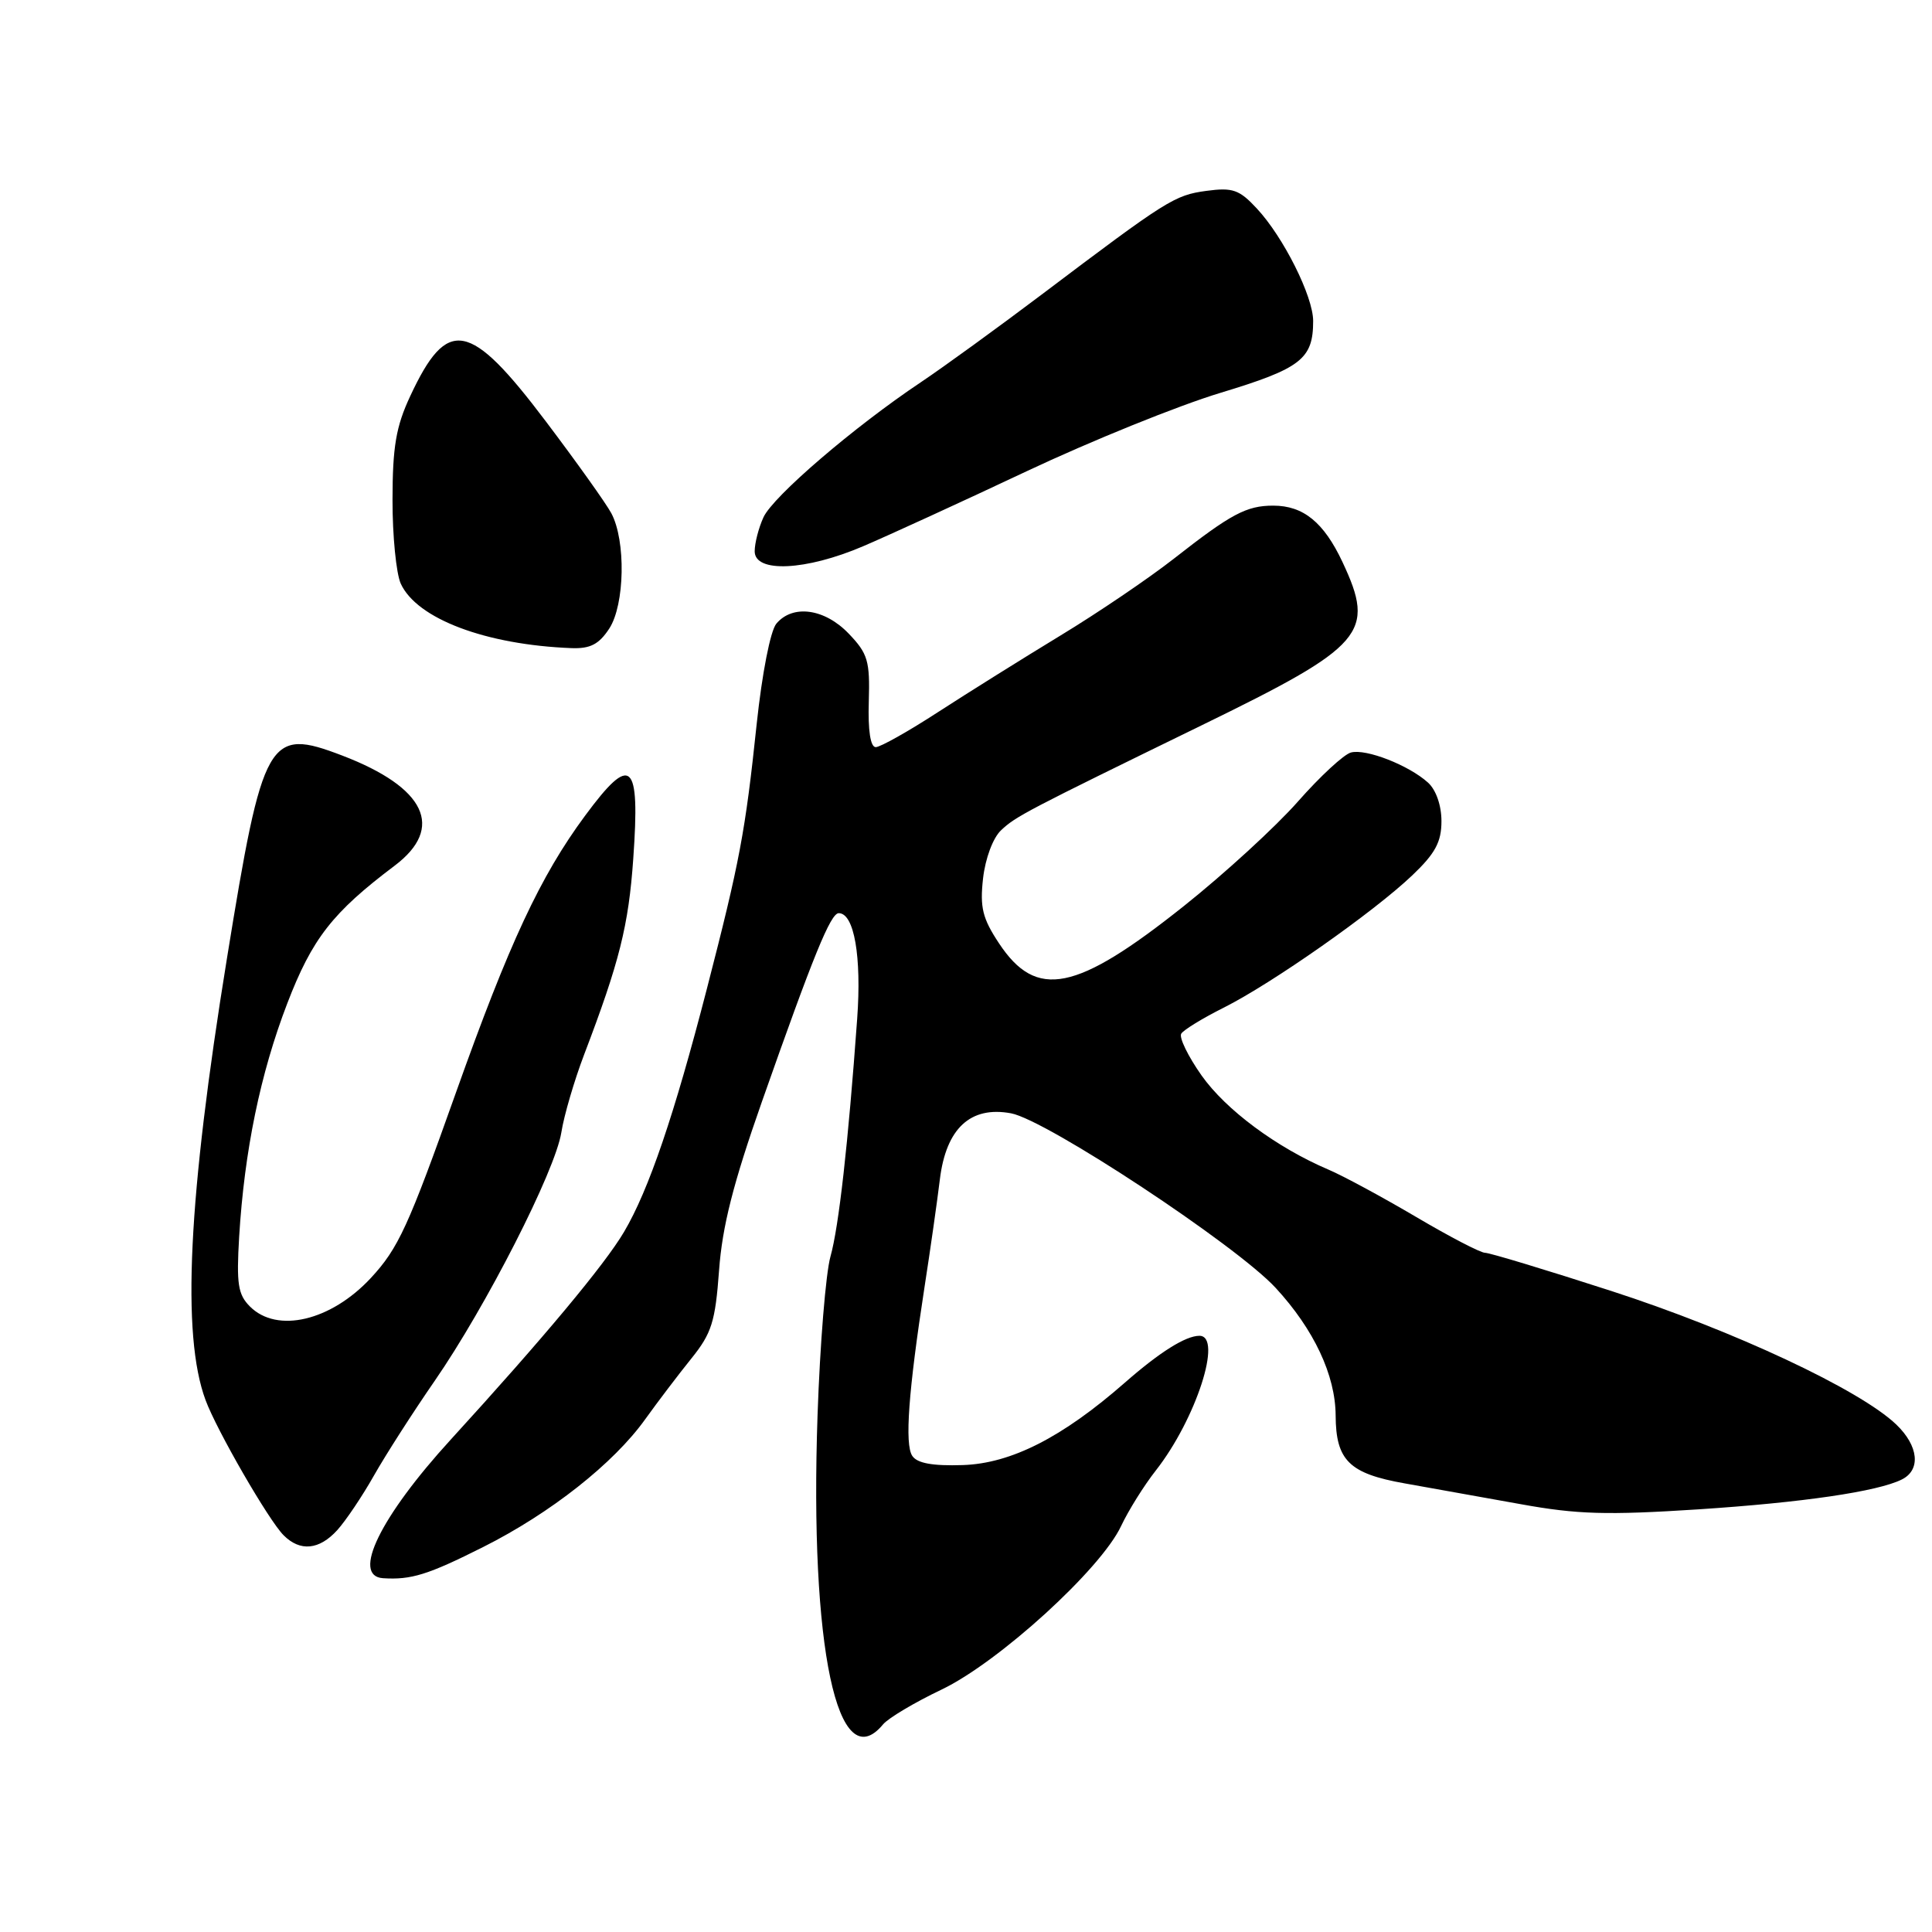 <?xml version="1.0" encoding="UTF-8" standalone="no"?>
<!DOCTYPE svg PUBLIC "-//W3C//DTD SVG 1.1//EN" "http://www.w3.org/Graphics/SVG/1.1/DTD/svg11.dtd" >
<svg xmlns="http://www.w3.org/2000/svg" xmlns:xlink="http://www.w3.org/1999/xlink" version="1.1" viewBox="0 0 256 256">
 <g >
 <path fill="currentColor"
d=" M 117.01 228.49 C 117.70 227.66 121.19 225.58 124.76 223.88 C 132.33 220.26 145.87 207.93 148.55 202.21 C 149.51 200.17 151.57 196.86 153.15 194.85 C 158.48 188.05 162.06 177.00 158.93 177.00 C 157.11 177.00 153.68 179.15 149.06 183.20 C 140.76 190.47 133.98 193.92 127.58 194.13 C 123.56 194.26 121.53 193.89 120.88 192.91 C 119.86 191.37 120.37 184.38 122.51 170.50 C 123.28 165.55 124.19 159.14 124.54 156.25 C 125.37 149.51 128.60 146.52 133.97 147.52 C 138.66 148.39 163.81 164.99 169.03 170.65 C 174.10 176.15 176.95 182.21 176.98 187.56 C 177.01 193.52 178.78 195.26 186.15 196.56 C 189.64 197.18 196.55 198.42 201.50 199.31 C 208.98 200.67 212.94 200.78 225.00 200.00 C 238.88 199.09 248.79 197.64 252.00 196.04 C 254.55 194.77 254.23 191.60 251.27 188.76 C 246.46 184.15 229.75 176.32 213.47 171.05 C 204.88 168.27 197.37 166.00 196.77 166.00 C 196.17 166.00 192.06 163.86 187.64 161.25 C 183.21 158.64 178.00 155.82 176.05 154.99 C 169.15 152.05 162.43 147.06 159.21 142.50 C 157.42 139.96 156.21 137.47 156.52 136.97 C 156.82 136.47 159.37 134.91 162.17 133.51 C 168.58 130.29 182.00 120.87 187.12 116.00 C 190.18 113.09 191.00 111.57 191.00 108.81 C 191.00 106.72 190.28 104.66 189.22 103.70 C 186.68 101.40 181.01 99.18 179.01 99.71 C 178.08 99.95 174.91 102.88 171.98 106.21 C 169.05 109.54 162.26 115.76 156.90 120.03 C 142.58 131.44 137.34 132.50 132.37 124.99 C 130.18 121.68 129.83 120.23 130.26 116.39 C 130.56 113.75 131.57 111.03 132.64 110.02 C 134.60 108.17 135.86 107.51 159.20 96.12 C 180.86 85.56 182.30 83.88 177.88 74.46 C 175.41 69.21 172.70 67.00 168.71 67.00 C 165.16 67.00 163.12 68.09 155.54 74.03 C 152.22 76.63 145.45 81.22 140.50 84.22 C 135.55 87.23 128.27 91.78 124.32 94.34 C 120.38 96.90 116.65 99.00 116.04 99.00 C 115.34 99.00 115.00 96.81 115.12 92.96 C 115.28 87.57 115.00 86.61 112.46 83.96 C 109.27 80.63 105.04 80.05 102.87 82.64 C 102.08 83.59 100.98 89.23 100.27 95.89 C 98.75 110.29 98.03 114.10 93.67 131.00 C 89.34 147.77 85.96 157.70 82.69 163.23 C 80.14 167.56 72.00 177.32 59.73 190.75 C 50.39 200.97 46.55 208.84 50.75 209.12 C 54.48 209.36 56.70 208.67 64.02 204.99 C 72.94 200.51 81.31 193.91 85.50 188.05 C 87.15 185.75 89.90 182.13 91.60 180.02 C 94.30 176.67 94.78 175.15 95.28 168.33 C 95.70 162.51 97.16 156.78 100.95 146.00 C 107.79 126.56 110.06 121.00 111.14 121.00 C 113.18 121.00 114.18 126.74 113.58 135.00 C 112.39 151.50 111.15 162.55 110.04 166.50 C 109.42 168.70 108.65 178.15 108.33 187.50 C 107.27 218.29 110.97 235.77 117.01 228.49 Z  M 44.69 202.75 C 45.81 201.51 48.01 198.25 49.56 195.50 C 51.12 192.75 54.73 187.12 57.58 183.00 C 64.42 173.10 73.56 155.18 74.38 150.06 C 74.73 147.81 76.10 143.16 77.40 139.74 C 82.08 127.47 83.29 122.66 83.91 113.78 C 84.83 100.82 83.66 99.78 77.53 108.08 C 71.60 116.10 67.47 124.95 60.42 144.76 C 54.10 162.55 52.78 165.41 49.14 169.34 C 43.85 175.03 36.72 176.72 33.12 173.12 C 31.53 171.53 31.32 170.13 31.69 163.87 C 32.38 152.52 34.49 142.26 38.06 132.97 C 41.36 124.37 44.06 120.91 52.29 114.71 C 58.95 109.69 56.41 104.35 45.36 100.12 C 35.54 96.36 34.84 97.60 30.07 127.00 C 24.92 158.73 24.04 176.87 27.23 185.50 C 28.70 189.50 35.61 201.47 37.58 203.43 C 39.77 205.63 42.30 205.38 44.69 202.75 Z  M 80.73 83.29 C 82.79 80.13 82.95 71.64 81.00 68.00 C 80.31 66.71 76.41 61.24 72.33 55.84 C 62.23 42.46 59.28 41.92 54.35 52.50 C 52.47 56.52 52.02 59.20 52.01 66.20 C 52.00 70.99 52.50 76.00 53.10 77.33 C 55.23 81.99 64.36 85.44 75.73 85.88 C 78.21 85.97 79.36 85.38 80.73 83.29 Z  M 114.37 72.38 C 117.74 70.94 127.47 66.48 136.00 62.46 C 144.53 58.44 156.10 53.75 161.73 52.05 C 172.39 48.82 174.00 47.58 174.00 42.53 C 174.00 39.28 170.07 31.42 166.54 27.63 C 164.22 25.13 163.34 24.82 159.86 25.29 C 155.63 25.86 154.65 26.48 138.00 39.05 C 132.22 43.41 125.03 48.63 122.00 50.66 C 113.17 56.56 102.41 65.79 101.16 68.55 C 100.52 69.95 100.00 71.97 100.00 73.05 C 100.00 75.94 106.78 75.63 114.37 72.38 Z "/>
</g>
</svg>